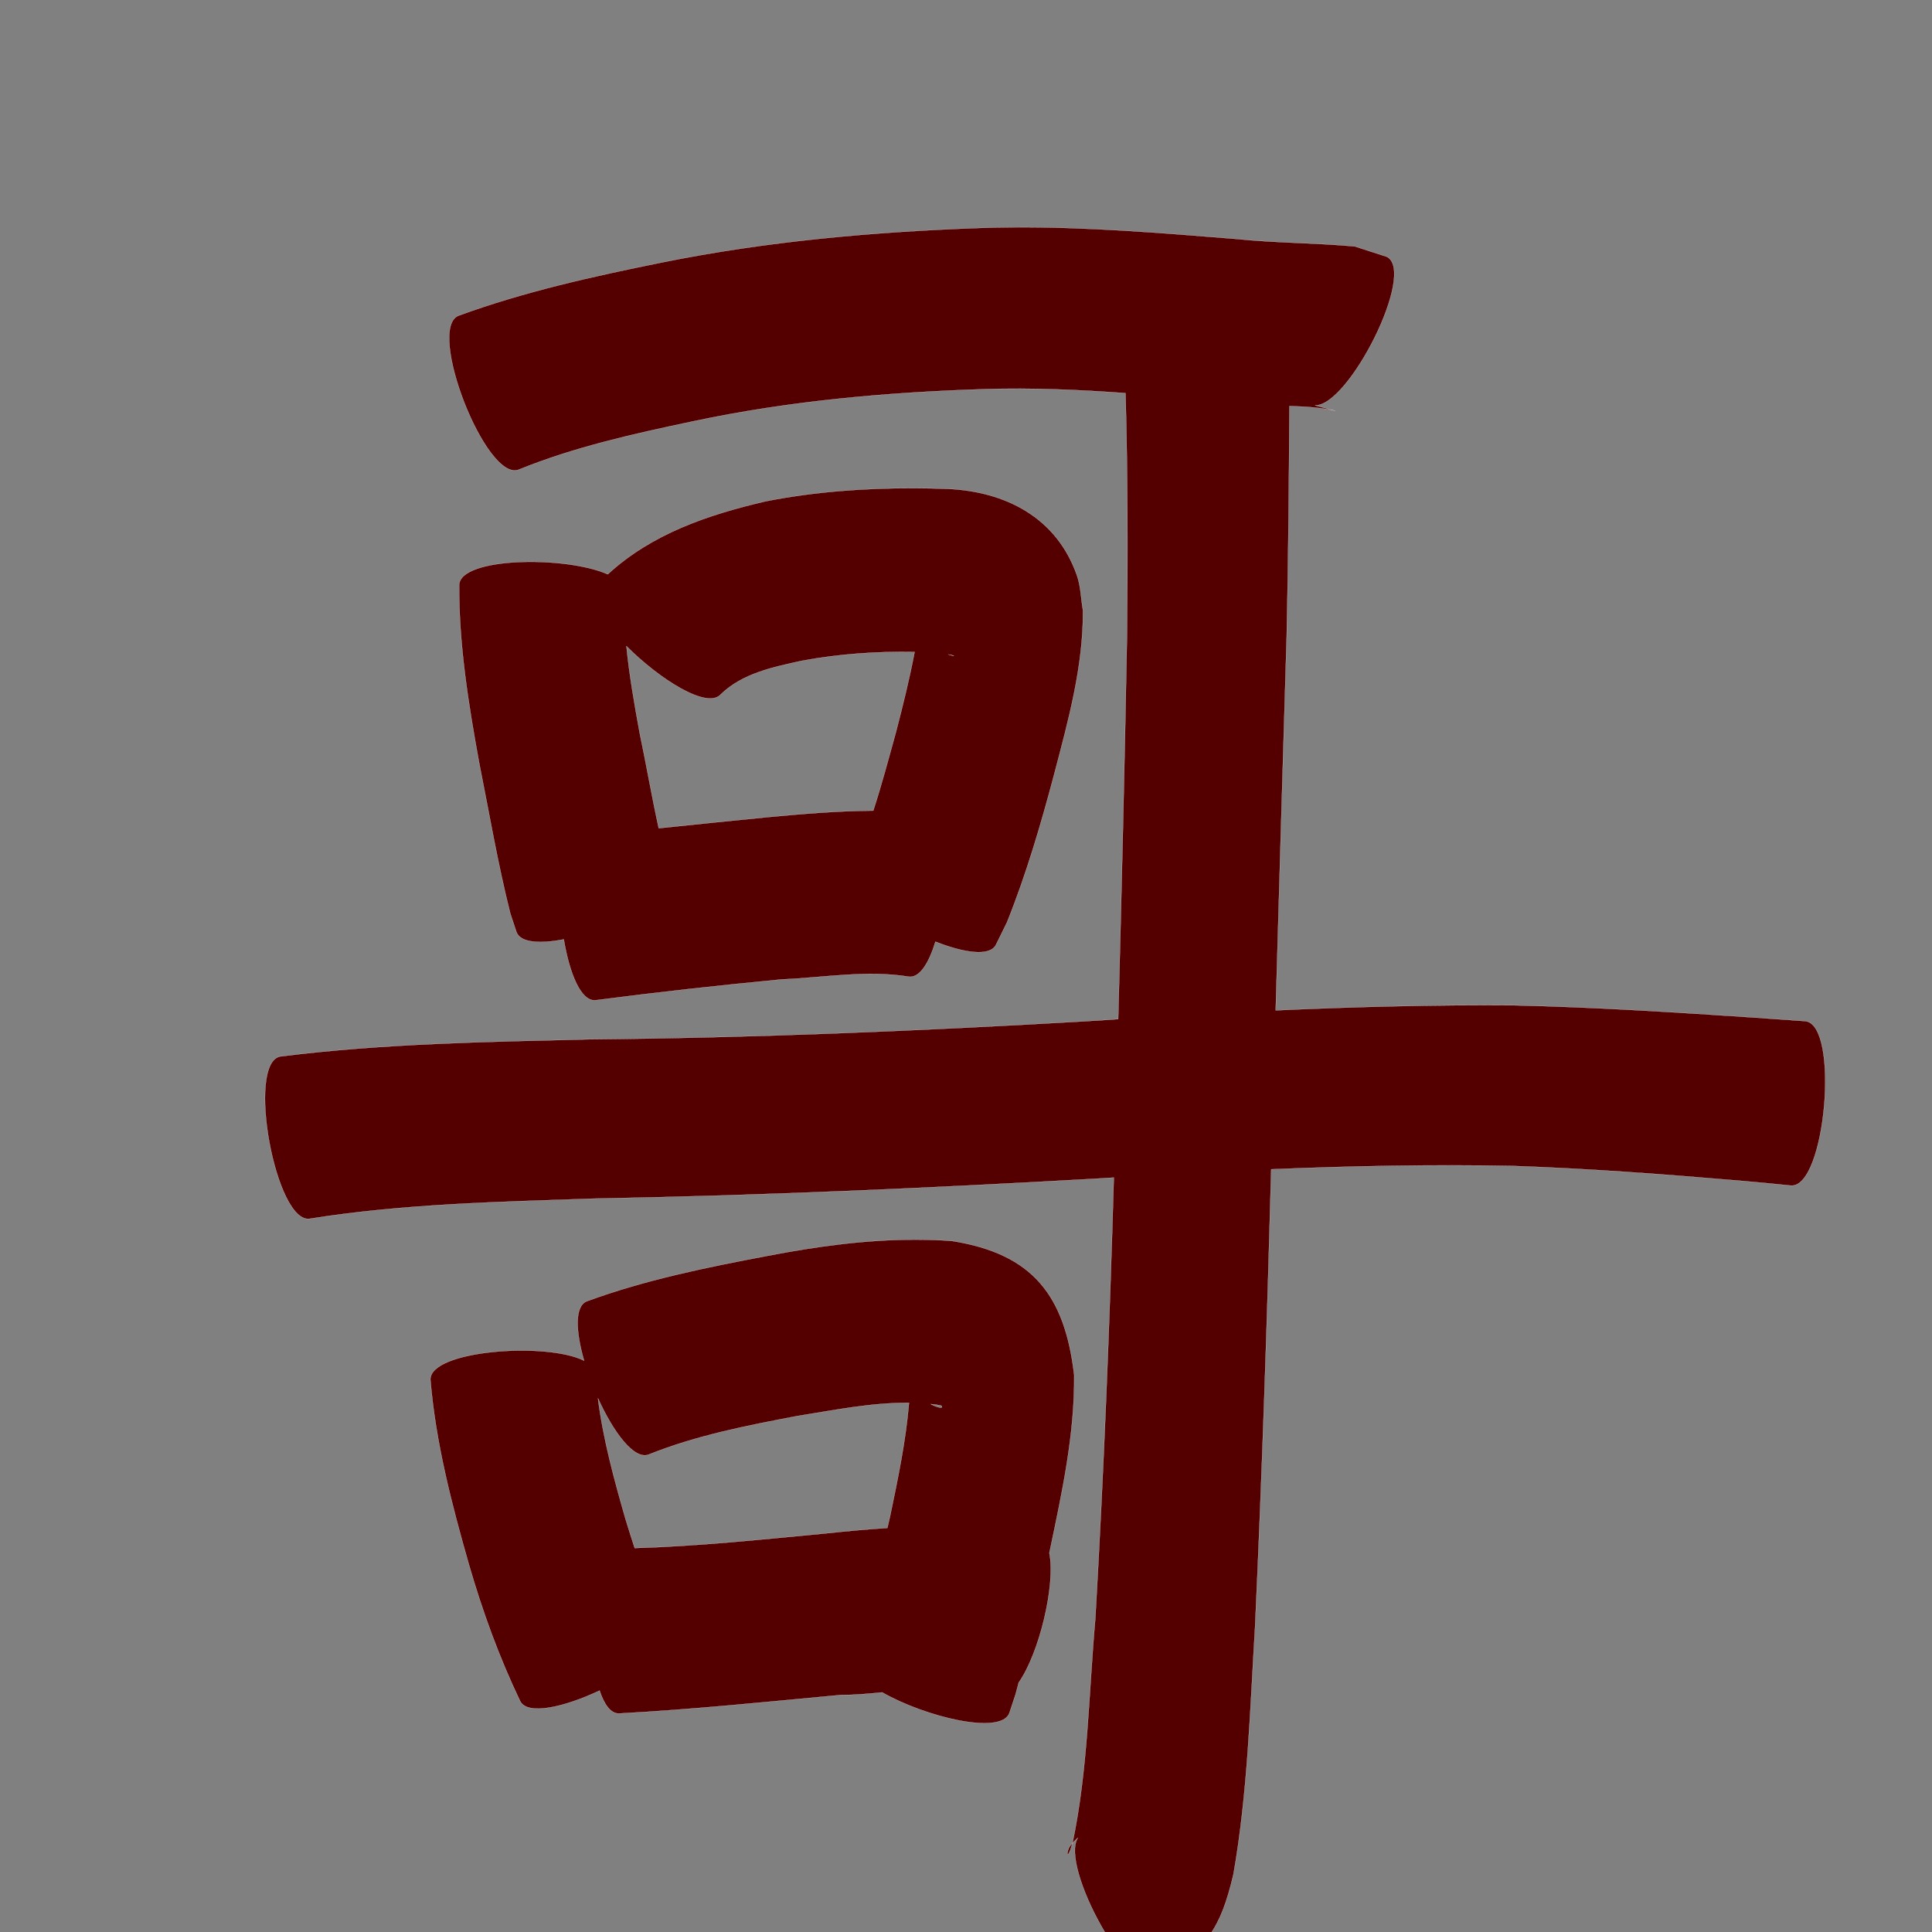 <?xml version="1.0" encoding="UTF-8" standalone="no"?>
<svg
   xmlns:dc="http://purl.org/dc/elements/1.1/"
   xmlns:cc="http://creativecommons.org/ns#"
   xmlns:rdf="http://www.w3.org/1999/02/22-rdf-syntax-ns#"
   xmlns:svg="http://www.w3.org/2000/svg"
   xmlns="http://www.w3.org/2000/svg"
   xmlns:sodipodi="http://sodipodi.sourceforge.net/DTD/sodipodi-0.dtd"
   xmlns:inkscape="http://www.inkscape.org/namespaces/inkscape"
   width="1024"
   height="1024"
   id="U54E5"
   version="1.1"
   inkscape:version="0.48.0 r9654"
   sodipodi:docname="U+54E5.svg">
  <rect width="100%" height="100%" fill="#808080" stroke="none"/>
  <defs
     id="defs14" />
  <sodipodi:namedview
     pagecolor="#ffffff"
     bordercolor="#666666"
     borderopacity="1"
     objecttolerance="10"
     gridtolerance="10"
     guidetolerance="10"
     inkscape:pageopacity="0"
     inkscape:pageshadow="2"
     inkscape:window-width="640"
     inkscape:window-height="480"
     id="namedview12"
     showgrid="false"
     inkscape:zoom="0.27441406"
     inkscape:cx="512"
     inkscape:cy="512"
     inkscape:window-x="0"
     inkscape:window-y="25"
     inkscape:window-maximized="0"
     inkscape:current-layer="U54E5" />
  <path
     style="fill:#550000;fill-opacity:1;fill-rule:nonzero;stroke:#f9f9f9;stroke-width:0.1;stroke-miterlimit:4;stroke-dasharray:none"
     d="M 536.469 120.469 C 530.809 120.512 525.164 120.611 519.5 120.812 C 462.63 122.841 405.916 127.898 350.062 139.25 C 313.91 146.569 277.782 154.593 243.062 167.281 C 225.741 174.045 257.616 255.702 274.938 248.938 C 304.663 236.853 336.113 229.921 367.406 223.312 C 418.425 212.469 470.339 207.883 522.375 206.25 C 547.146 205.495 571.853 206.576 596.531 208.375 C 597.729 250.903 597.752 293.456 597.344 336 C 596.1 404.063 594.469 472.105 592.656 540.156 C 586.709 540.54 580.759 540.914 574.812 541.312 C 487.417 546.362 399.989 550.069 312.438 550.844 C 257.755 552.195 202.865 553.067 148.531 559.938 C 130.289 563.298 146.132 649.298 164.375 645.938 C 214.113 638.03 264.695 637.024 314.938 635.281 C 403.23 633.67 491.403 629.769 579.562 624.812 C 583.153 624.582 586.753 624.381 590.344 624.156 C 588.118 702.123 585.009 780.067 580.531 857.938 C 577.019 897.549 576.659 937.832 568.438 976.875 C 569.327 975.908 570.307 974.987 571.281 974.094 C 561.57 989.07 599.097 1057.612 614.594 1049.375 C 639.454 1031.967 646.753 1023.252 653.781 993.344 C 661.353 950.092 662.56 906.064 665.219 862.312 C 668.947 781.489 671.599 700.63 673.781 619.75 C 716.288 618.012 758.814 617.161 801.375 617.969 C 841.572 619.343 881.712 622.369 921.781 625.781 C 930.926 626.572 940.057 627.435 949.188 628.375 C 967.68 629.987 975.273 542.831 956.781 541.219 C 947.298 540.533 937.799 539.857 928.312 539.219 C 886.412 536.428 844.49 533.767 802.5 532.844 C 760.345 532.513 718.244 533.607 676.156 535.5 C 678.048 469.447 679.968 403.394 681.969 337.344 C 682.873 296.648 683.179 255.949 683.438 215.25 C 691.64 215.482 699.798 215.96 707.688 217.719 C 704.112 216.761 700.545 215.801 696.969 214.844 C 714.736 215.636 750.881 144.306 735.094 136.094 C 729.425 134.256 723.763 132.433 718.094 130.594 C 697.147 128.686 676.032 128.795 655.094 126.625 C 615.622 123.46 576.088 120.166 536.469 120.469 z M 568.438 976.875 C 568.027 977.321 567.648 977.767 567.281 978.25 C 564.889 981.397 565.291 987.714 568.375 977.156 C 568.395 977.063 568.418 976.969 568.438 976.875 z M 484.094 258.75 C 457.848 258.687 431.576 260.61 405.781 265.688 C 375.143 272.845 345.419 282.892 322.125 304.375 C 300.083 294.528 243.963 295.144 243.344 310 C 243.199 341.672 248.253 373.002 253.906 404.062 C 259.248 430.849 263.802 457.82 270.5 484.312 C 271.574 487.543 272.644 490.769 273.719 494 C 275.822 499.742 286.142 500.321 298.812 497.906 C 301.802 515.777 307.838 530.932 315.656 530.156 C 348.528 525.88 381.471 522.238 414.469 519.094 C 436.706 518.158 459.581 514.035 481.781 517.688 C 487.495 518.326 492.352 510.402 495.812 499.125 C 510.867 505.051 524.592 507.176 527.875 500.781 C 529.837 496.802 531.788 492.822 533.75 488.844 C 544.046 463.184 551.806 436.654 558.875 409.938 C 566.288 381.666 574.237 352.982 574 323.531 C 572.926 317.311 572.871 310.831 570.781 304.875 C 560.033 274.248 532.981 260.458 502.25 259.094 C 496.2 258.883 490.151 258.764 484.094 258.75 z M 332.031 342.469 C 349.605 360.099 374.961 376.172 382.062 368 C 393.645 356.795 409.933 353.572 425.125 350.219 C 444.774 346.604 464.787 345.184 484.75 345.562 C 482.025 359.82 478.54 373.916 474.875 387.969 C 471.041 401.899 467.3 415.904 462.844 429.656 C 443.938 429.781 425.032 431.386 406.188 433.156 C 387.164 435.007 368.17 437.023 349.156 438.969 C 345.47 422.237 342.593 405.31 339.062 388.562 C 336.283 373.307 333.554 357.926 332.031 342.469 z M 502.531 346.844 C 507.341 347.786 505.848 347.923 502.531 346.844 z M 486 657.031 C 459.277 656.928 432.704 660.599 406.375 665.688 C 374.148 671.774 341.869 678.36 311 689.688 C 304.414 692.359 305.166 705.866 309.562 721.156 C 289.591 711.107 227.608 715.64 228.125 731.281 C 230.875 764.623 239.358 797.092 248.5 829.156 C 255.681 853.985 264.502 878.281 275.656 901.594 C 279.563 909.439 299.136 904.835 317.781 896.062 C 320.246 903.46 323.683 908.277 328.062 908.188 C 367.377 906.069 406.528 902.034 445.719 898.375 C 452.794 898.404 460.132 897.758 467.562 897 C 490.364 910.05 530.826 919.936 535.031 907.875 C 536.115 904.602 537.197 901.336 538.281 898.062 C 538.845 895.984 539.39 893.896 539.938 891.812 C 550.8 876.422 559.613 840.04 556.188 823.094 C 556.318 822.522 556.432 821.947 556.562 821.375 C 562.956 790.882 569.675 760.068 569.344 728.75 C 564.448 686.735 547.526 664.496 504.531 657.719 C 498.347 657.263 492.167 657.055 486 657.031 z M 316.938 741.125 C 325.071 759.09 336.123 774.077 343.938 770.906 C 369.111 760.817 395.892 755.601 422.438 750.562 C 441.973 747.469 461.899 743.377 481.781 743.562 C 480.069 763.803 475.89 783.767 471.75 803.625 C 471.27 805.695 470.788 807.772 470.312 809.844 C 459.445 810.537 448.569 811.553 437.688 812.719 C 403.987 815.901 370.259 819.513 336.406 820.5 C 334.752 815.466 333.184 810.427 331.625 805.375 C 325.56 784.291 319.708 762.929 316.938 741.125 z M 493.281 744.188 C 494.358 744.298 495.424 744.42 496.5 744.562 C 497.414 744.913 499.22 744.647 499.25 745.625 C 499.278 746.528 497.394 745.862 496.531 745.594 C 495.291 745.209 494.229 744.721 493.281 744.188 z "
     id="path23621" />
</svg>
